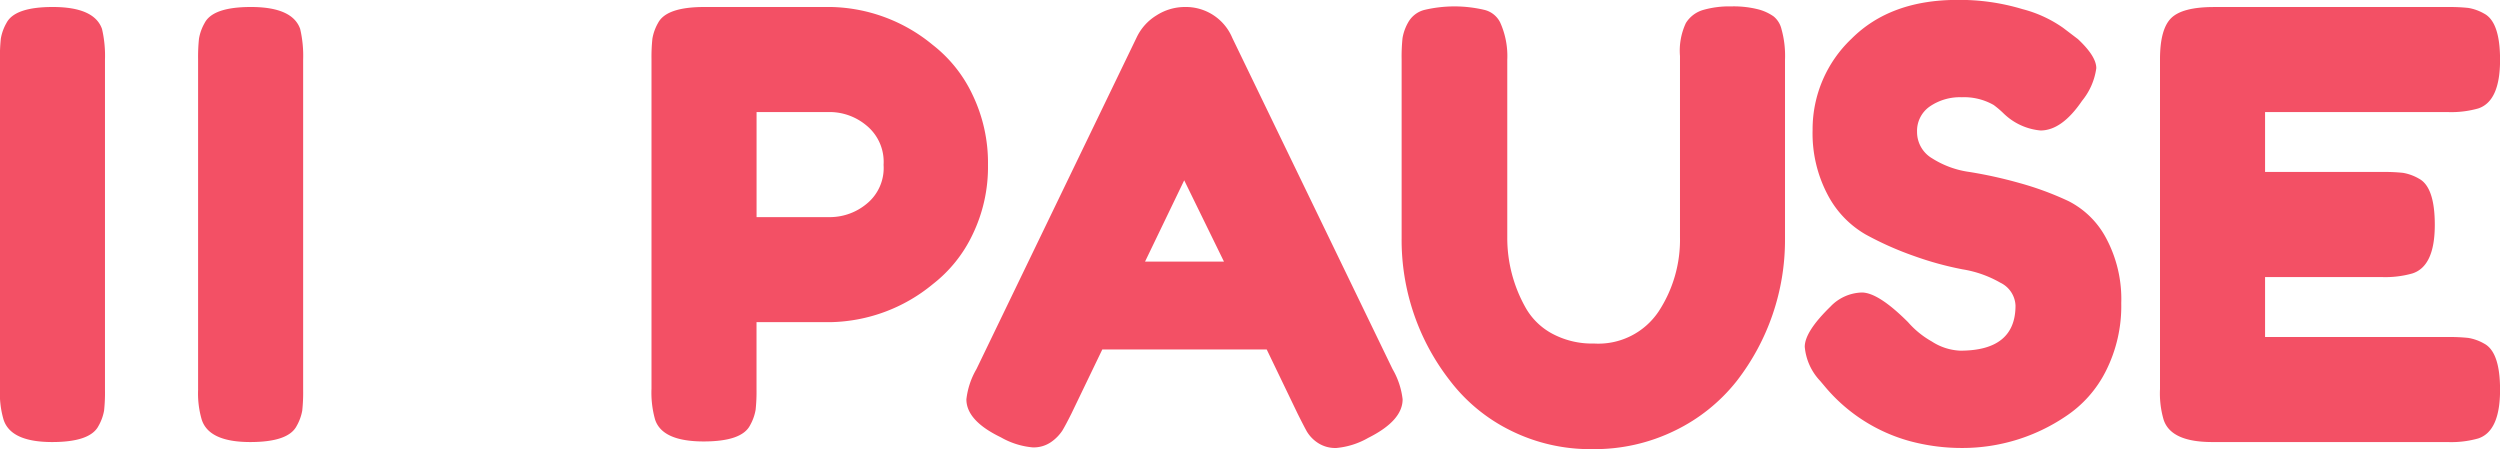 <svg xmlns="http://www.w3.org/2000/svg" width="303.281" height="54.5" viewBox="0 0 303.281 54.5">
  <defs>
    <style>
      .cls-1 {
        fill: #f35065;
        fill-rule: evenodd;
      }
    </style>
  </defs>
  <path id="I_I_PAUSE_copy" data-name="I I  PAUSE copy" class="cls-1" d="M185.214,124.248a11.322,11.322,0,0,0,.432,3.672q0.864,2.736,5.9,2.736,4.606,0,5.616-1.944a5.828,5.828,0,0,0,.684-1.872,20.785,20.785,0,0,0,.108-2.52V84.288a14.369,14.369,0,0,0-.36-3.744q-0.937-2.663-5.976-2.664-4.61,0-5.616,1.944a5.752,5.752,0,0,0-.684,1.908,20.926,20.926,0,0,0-.108,2.484v40.032Zm24.04,0a11.322,11.322,0,0,0,.432,3.672q0.864,2.736,5.9,2.736,4.607,0,5.616-1.944a5.828,5.828,0,0,0,.684-1.872,20.785,20.785,0,0,0,.108-2.52V84.288a14.369,14.369,0,0,0-.36-3.744q-0.937-2.663-5.976-2.664-4.609,0-5.616,1.944a5.752,5.752,0,0,0-.684,1.908,20.926,20.926,0,0,0-.108,2.484v40.032Zm89.128-41.76A19.974,19.974,0,0,0,286.07,77.88H270.662q-4.609,0-5.616,1.944a5.752,5.752,0,0,0-.684,1.908,20.926,20.926,0,0,0-.108,2.484v39.96a12.038,12.038,0,0,0,.432,3.744q0.864,2.664,5.9,2.664,4.607,0,5.616-1.944a5.791,5.791,0,0,0,.684-1.908,20.916,20.916,0,0,0,.108-2.484v-8.136h9a20.057,20.057,0,0,0,12.384-4.608,16.631,16.631,0,0,0,4.824-6.012,18.816,18.816,0,0,0,1.872-8.46,19.047,19.047,0,0,0-1.872-8.5,16.569,16.569,0,0,0-4.824-6.048h0Zm-12.312,20.88H277V90.624h9a6.976,6.976,0,0,1,4.32,1.62,5.691,5.691,0,0,1,2.088,4.788,5.59,5.59,0,0,1-2.088,4.752,6.982,6.982,0,0,1-4.248,1.584h0ZM328.95,77.88a6.372,6.372,0,0,0-3.42,1.008,6.288,6.288,0,0,0-2.412,2.664L303.678,121.8a9.377,9.377,0,0,0-1.224,3.672q0,2.592,4.176,4.608a9.455,9.455,0,0,0,3.852,1.224,3.71,3.71,0,0,0,2.3-.684,5.161,5.161,0,0,0,1.3-1.332q0.395-.648,1.116-2.088l3.744-7.776h19.944l3.744,7.776q0.718,1.44,1.116,2.16a4.279,4.279,0,0,0,1.3,1.368,3.845,3.845,0,0,0,2.3.648,9.464,9.464,0,0,0,3.852-1.224q4.175-2.088,4.176-4.68a9.411,9.411,0,0,0-1.224-3.672L334.71,81.624a6.1,6.1,0,0,0-5.76-3.744h0Zm4.752,30.888h-9.576l4.752-9.864Zm55.32-24.984v22.032a15.845,15.845,0,0,1-2.592,9,8.793,8.793,0,0,1-7.848,3.888,10.2,10.2,0,0,1-5.112-1.224,8.092,8.092,0,0,1-3.24-3.24,17.193,17.193,0,0,1-2.16-8.352v-21.6a9.909,9.909,0,0,0-.864-4.536,2.893,2.893,0,0,0-1.872-1.512,15.822,15.822,0,0,0-7.344,0,3.153,3.153,0,0,0-1.944,1.512,5.752,5.752,0,0,0-.684,1.908,21.768,21.768,0,0,0-.108,2.556v21.672a27.723,27.723,0,0,0,5.832,17.28,20.818,20.818,0,0,0,7.308,6.048,21.645,21.645,0,0,0,10.008,2.3,22.142,22.142,0,0,0,10.044-2.268,21.448,21.448,0,0,0,7.416-5.94,27.9,27.9,0,0,0,5.9-17.28V84.288a12.043,12.043,0,0,0-.432-3.744,2.836,2.836,0,0,0-.936-1.512,5.73,5.73,0,0,0-1.872-.864,12.022,12.022,0,0,0-3.276-.36,11.518,11.518,0,0,0-3.42.432,3.675,3.675,0,0,0-2.088,1.584,7.907,7.907,0,0,0-.72,3.96h0Zm17.672,40.248a20.479,20.479,0,0,0,10.224,6.516,24.2,24.2,0,0,0,6.408.828,22.35,22.35,0,0,0,12.456-3.816,14.254,14.254,0,0,0,4.9-5.508,17.485,17.485,0,0,0,1.872-8.244,15.64,15.64,0,0,0-1.836-7.884,10.559,10.559,0,0,0-4.572-4.5,37.306,37.306,0,0,0-5.976-2.2A54.051,54.051,0,0,0,424.19,97.9a11.323,11.323,0,0,1-4.572-1.656,3.7,3.7,0,0,1-1.836-3.2,3.6,3.6,0,0,1,1.548-3.1,6.477,6.477,0,0,1,3.888-1.116,7.221,7.221,0,0,1,3.852.936,11.377,11.377,0,0,1,1.116.936,8.181,8.181,0,0,0,.828.72,7.38,7.38,0,0,0,3.744,1.44q2.592,0,5.04-3.6a7.948,7.948,0,0,0,1.728-3.96q0-1.439-2.232-3.528l-1.8-1.368a15.162,15.162,0,0,0-4.932-2.268,26.308,26.308,0,0,0-7.884-1.116q-8.138,0-12.852,4.716a15.133,15.133,0,0,0-4.716,11.052,15.892,15.892,0,0,0,1.836,7.884,11.924,11.924,0,0,0,4.572,4.788,38.82,38.82,0,0,0,5.9,2.628,39.289,39.289,0,0,0,5.9,1.62,13.466,13.466,0,0,1,4.572,1.62,3.232,3.232,0,0,1,1.836,2.772q0,5.472-6.7,5.472a6.843,6.843,0,0,1-3.456-1.116,10.926,10.926,0,0,1-2.88-2.34q-3.6-3.6-5.616-3.6a5.461,5.461,0,0,0-3.816,1.728q-3.1,3.024-3.1,4.86a6.894,6.894,0,0,0,1.872,4.14ZM460,110.64H474.11a12.047,12.047,0,0,0,3.744-.432q2.735-.864,2.736-5.9,0-4.608-1.944-5.616A5.785,5.785,0,0,0,476.738,98a20.94,20.94,0,0,0-2.484-.108H460V90.624h22.1a12.047,12.047,0,0,0,3.744-.432q2.662-.864,2.664-5.9,0-4.607-1.944-5.616a5.785,5.785,0,0,0-1.908-.684,20.94,20.94,0,0,0-2.484-.108H453.806q-3.817,0-5.184,1.332t-1.368,5v40.032a11.322,11.322,0,0,0,.432,3.672q0.864,2.736,5.9,2.736H482.1a12.047,12.047,0,0,0,3.744-.432q2.662-.864,2.664-5.9,0-4.608-1.944-5.616a5.776,5.776,0,0,0-1.908-.684,20.94,20.94,0,0,0-2.484-.108H460V110.64Z" transform="translate(-185.219 -77.031)"/>
</svg>
